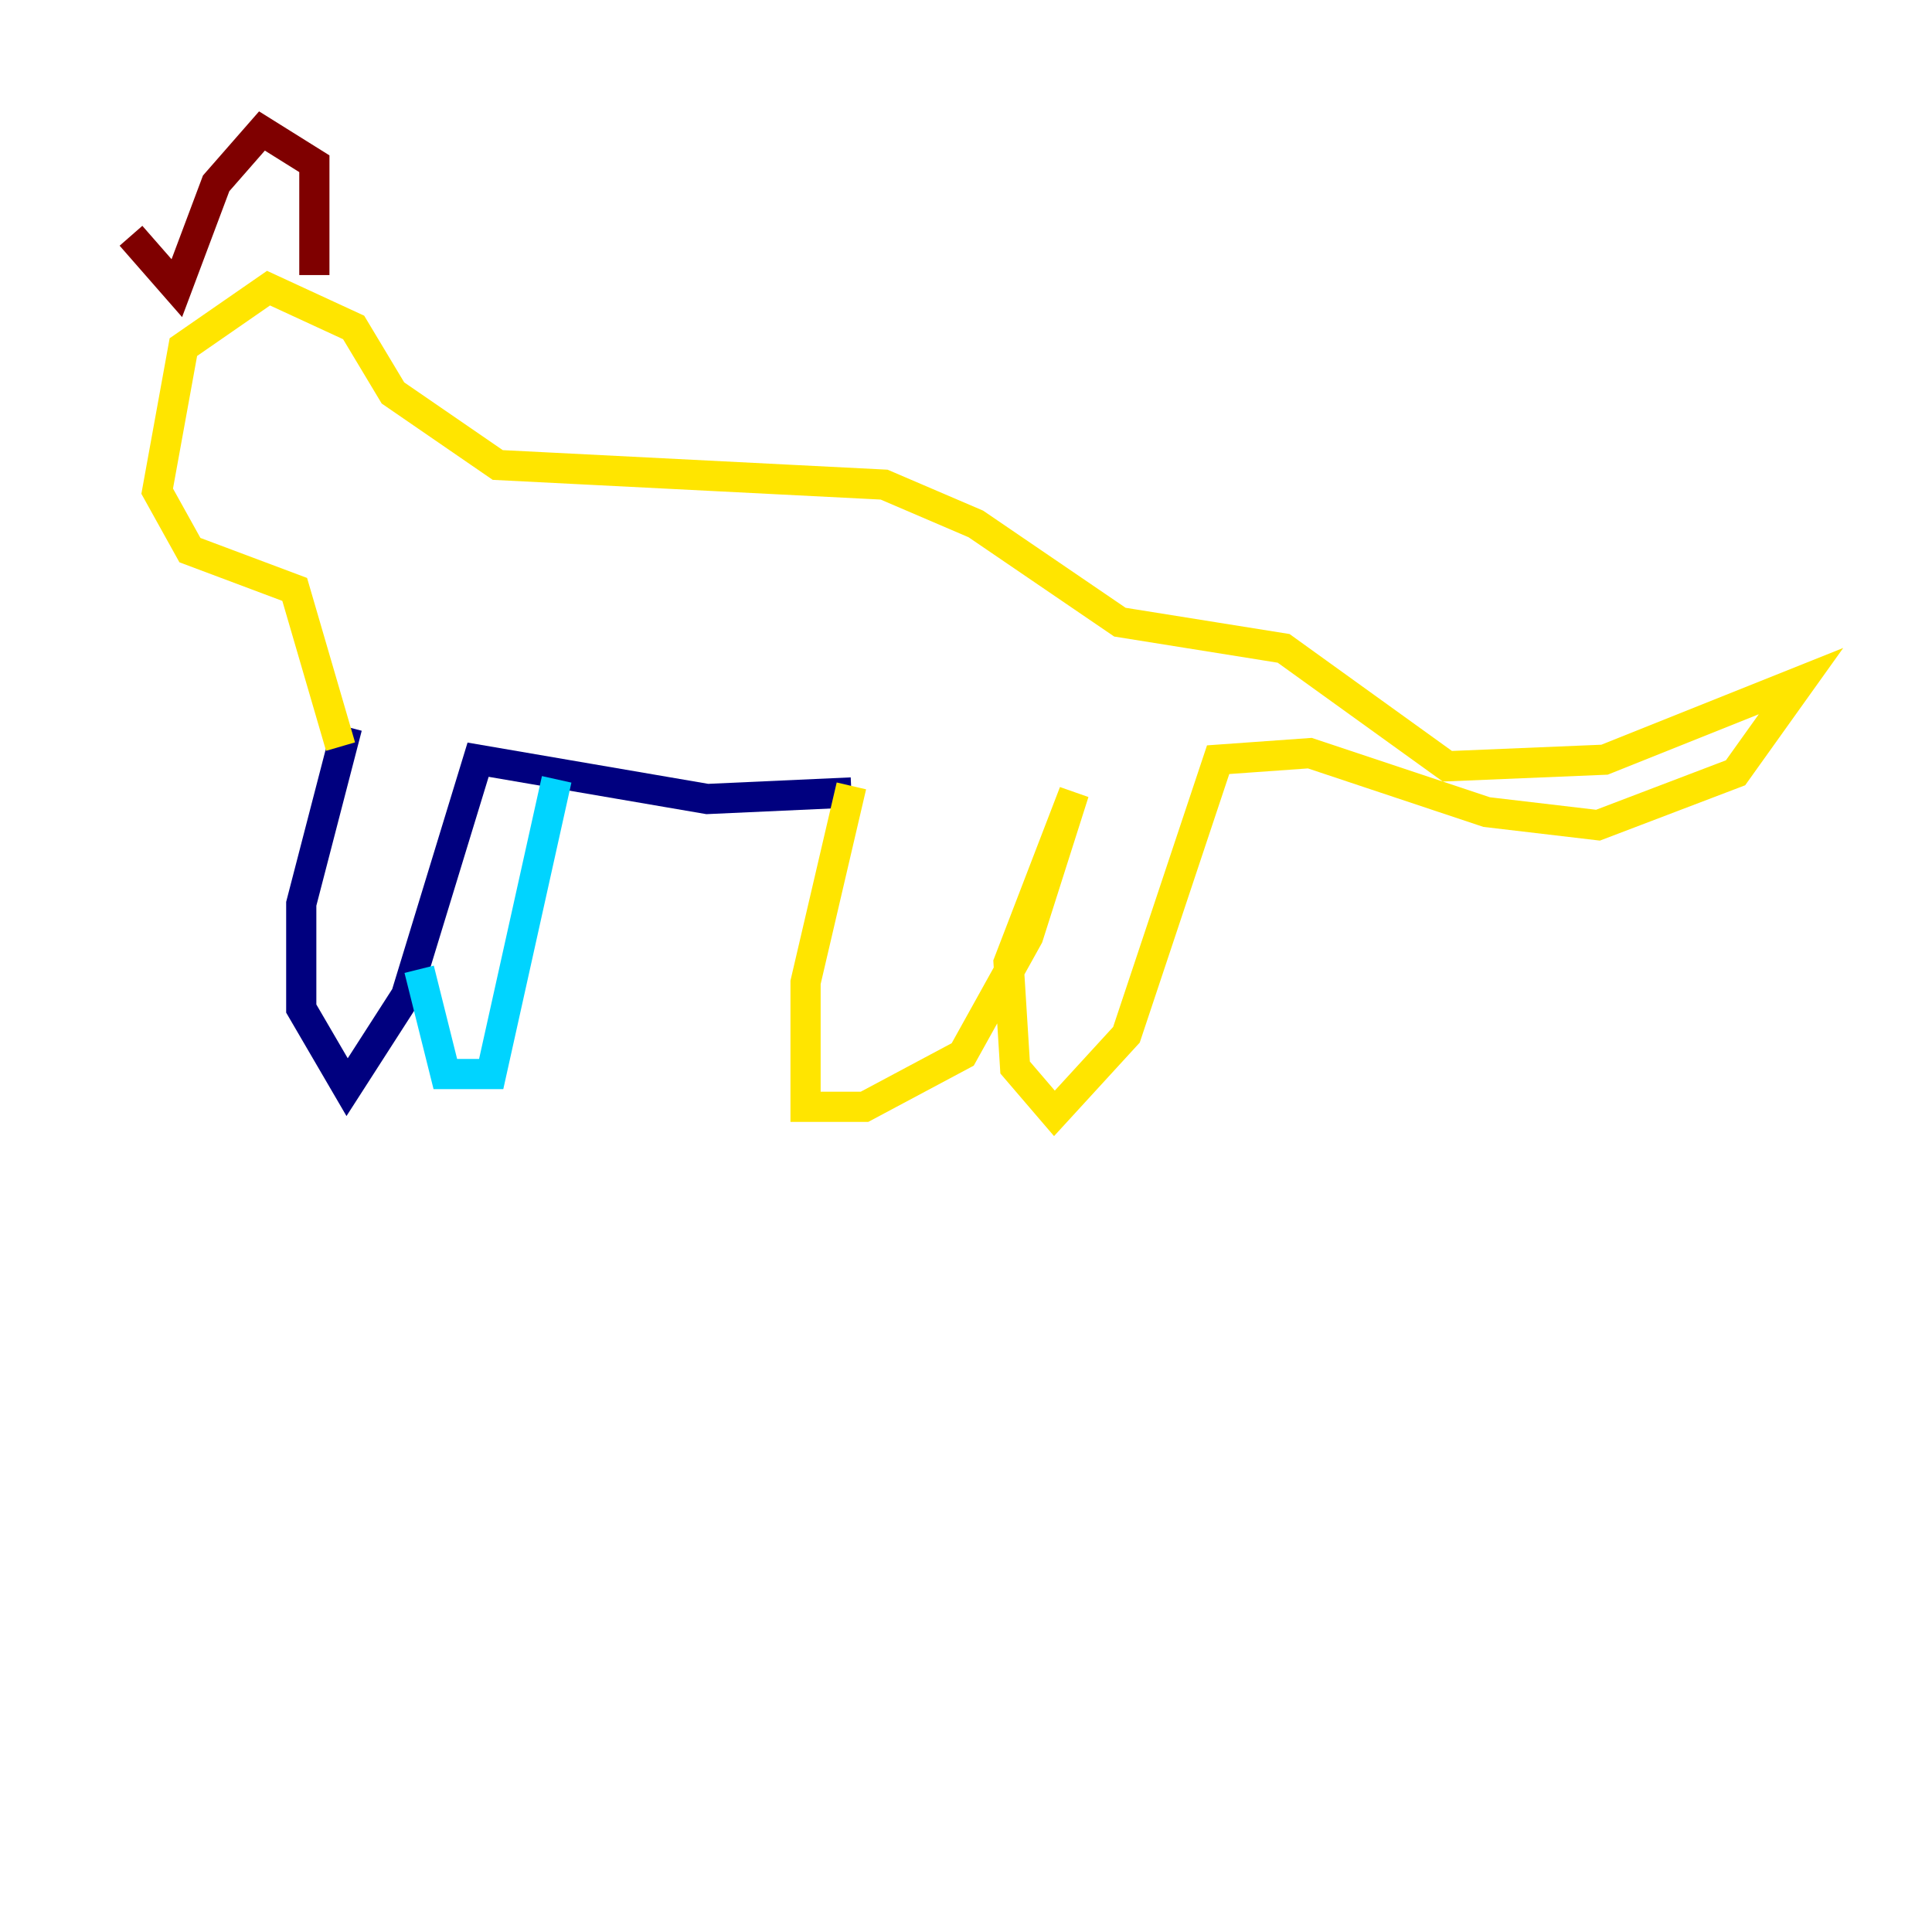<?xml version="1.0" encoding="utf-8" ?>
<svg baseProfile="tiny" height="128" version="1.2" viewBox="0,0,128,128" width="128" xmlns="http://www.w3.org/2000/svg" xmlns:ev="http://www.w3.org/2001/xml-events" xmlns:xlink="http://www.w3.org/1999/xlink"><defs /><polyline fill="none" points="22.997,48.163 19.959,59.878 19.959,66.82 22.997,72.027 26.902,65.953 31.675,50.332 46.861,52.936 56.407,52.502" stroke="#00007f" stroke-width="2" /><polyline fill="none" points="36.881,51.634 32.542,71.159 29.505,71.159 27.77,64.217" stroke="#00d4ff" stroke-width="2" /><polyline fill="none" points="56.407,52.068 53.37,65.085 53.37,73.329 57.275,73.329 63.783,69.858 68.122,62.047 71.159,52.502 66.82,63.783 67.254,70.725 69.858,73.763 74.63,68.556 80.705,50.332 86.78,49.898 98.495,53.803 105.871,54.671 114.983,51.2 119.322,45.125 106.305,50.332 95.891,50.766 85.044,42.956 74.197,41.22 64.651,34.712 58.576,32.108 32.976,30.807 26.034,26.034 23.43,21.695 17.79,19.091 12.149,22.997 10.414,32.542 12.583,36.447 19.525,39.051 22.563,49.464" stroke="#ffe500" stroke-width="2" /><polyline fill="none" points="20.827,18.224 20.827,10.848 17.356,8.678 14.319,12.149 11.715,19.091 8.678,15.62" stroke="#7f0000" stroke-width="2" /></svg>